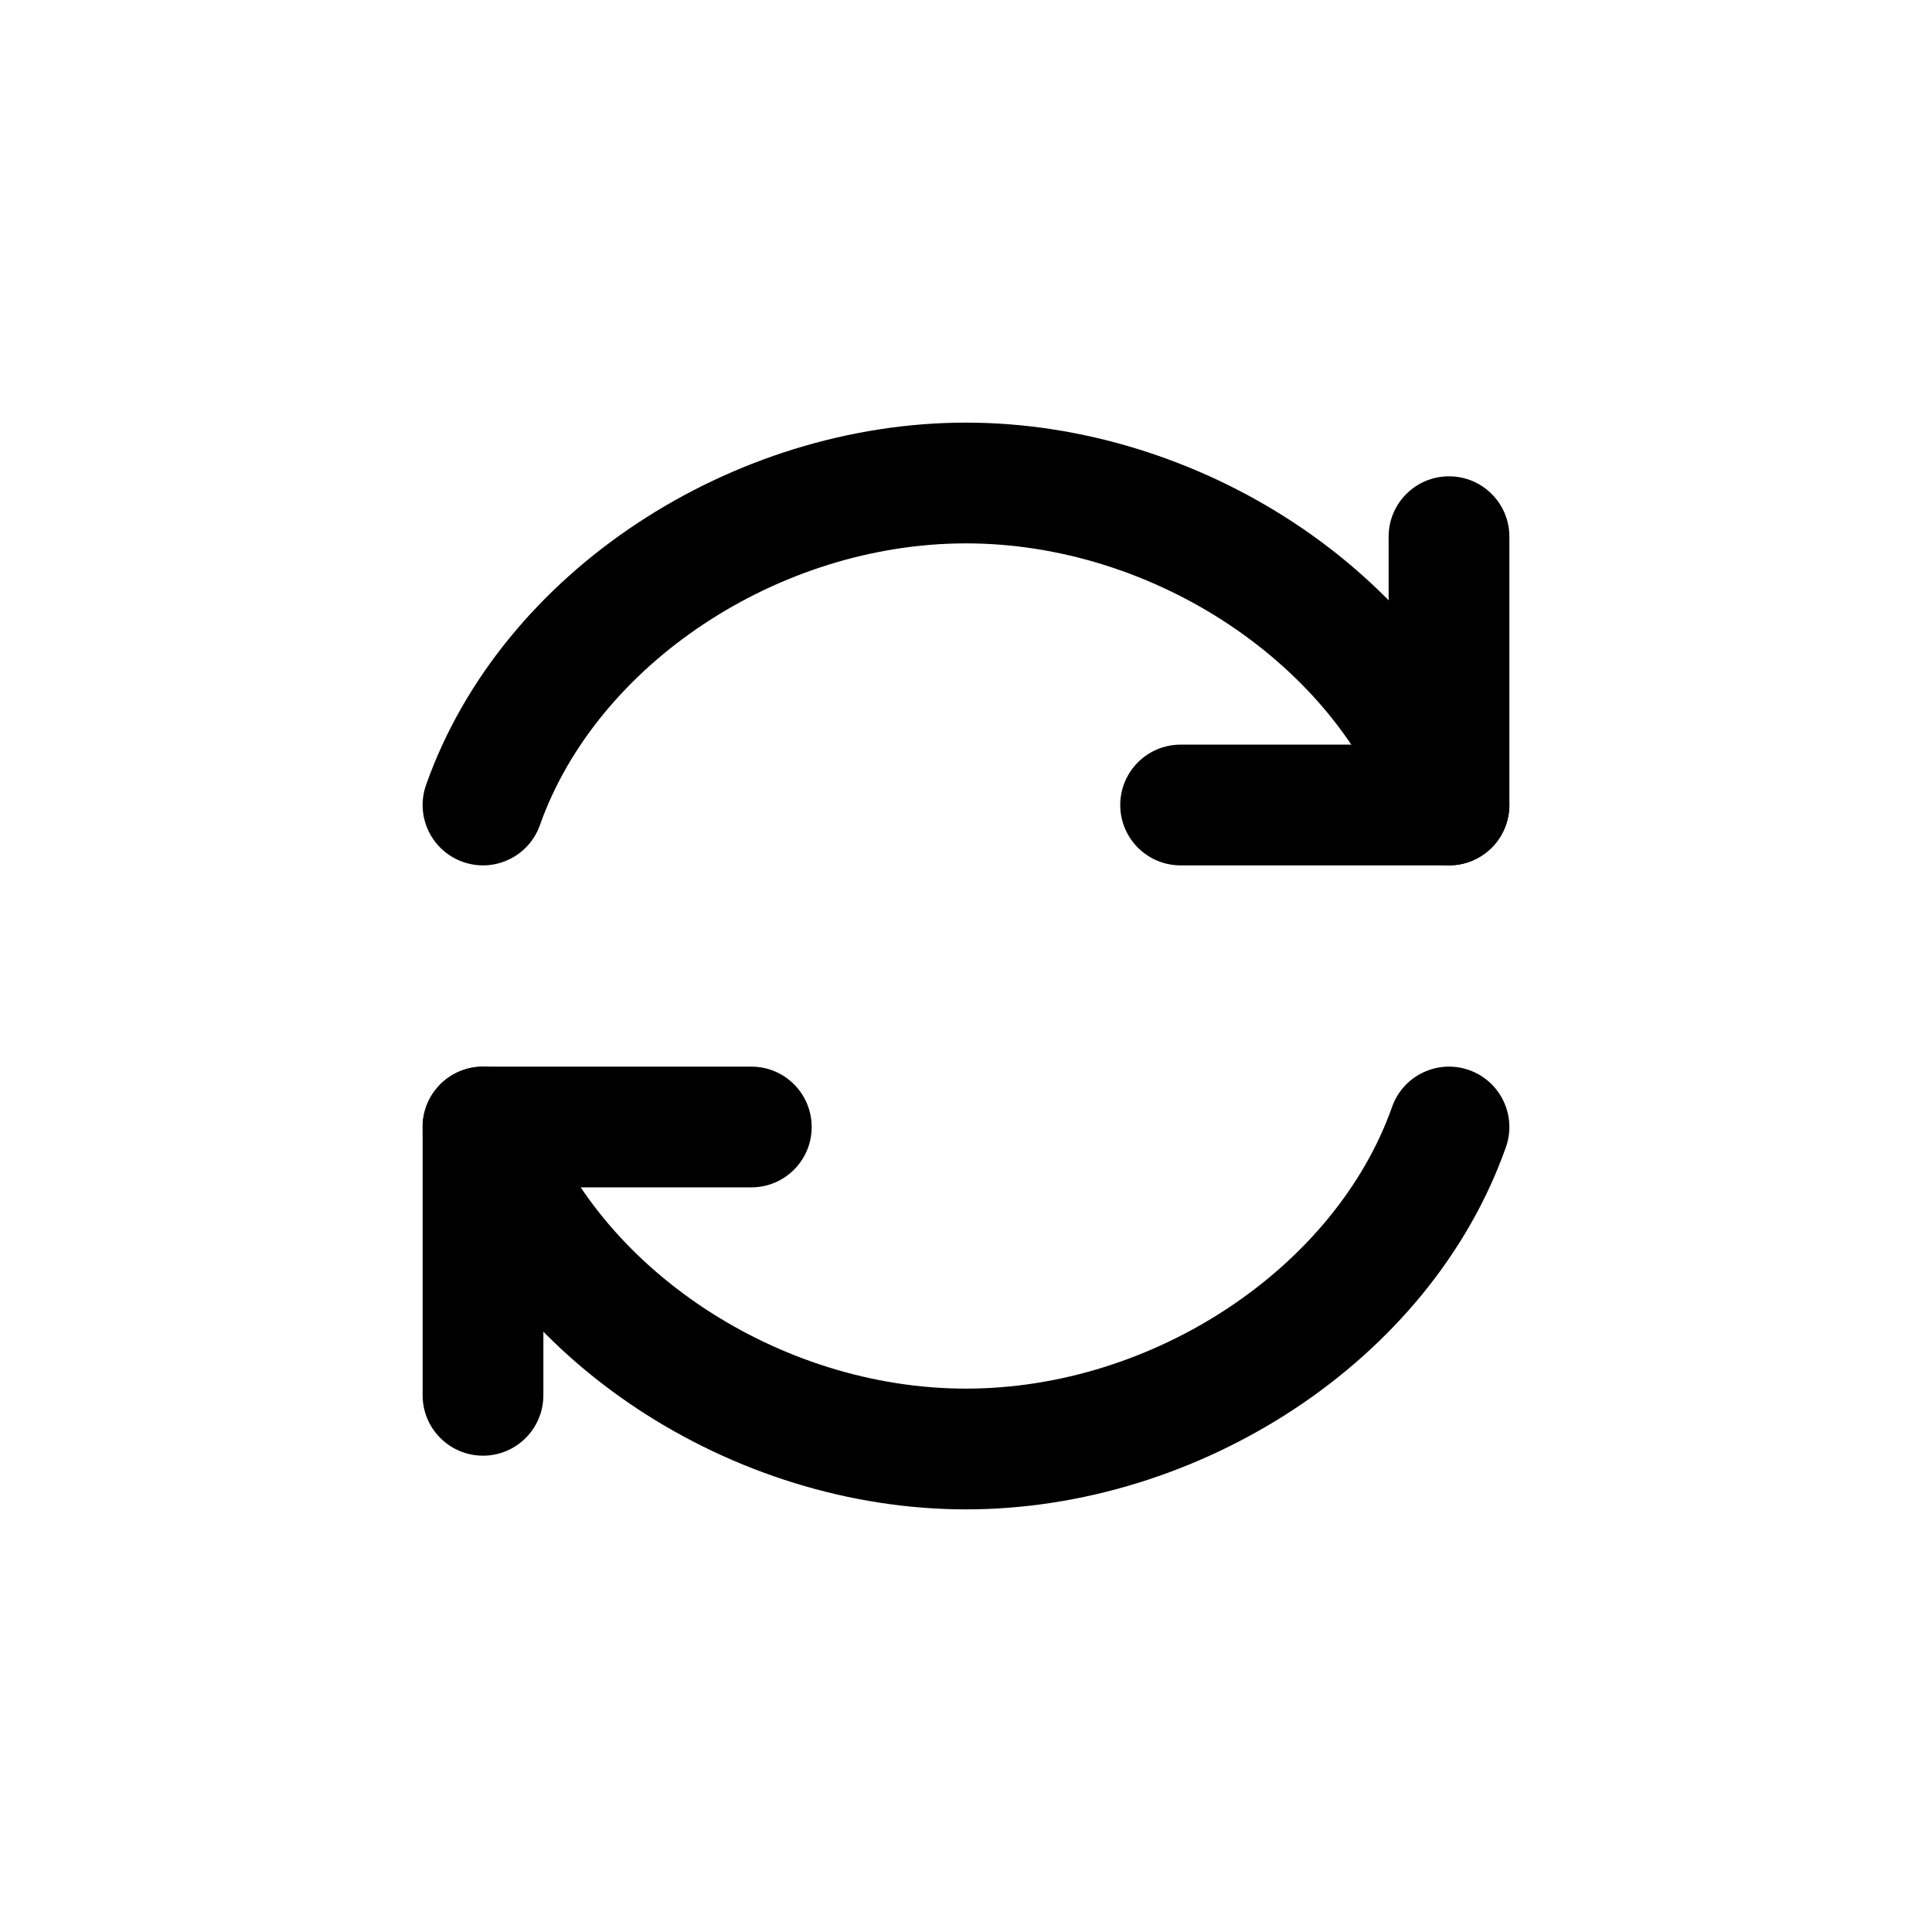 <svg width="24" height="24" viewBox="0 0 24 24" fill="none" xmlns="http://www.w3.org/2000/svg">
<path fill-rule="evenodd" clip-rule="evenodd" d="M18 5.917C18.414 5.917 18.75 6.252 18.75 6.667V10C18.75 10.414 18.414 10.75 18 10.75H14.666C14.252 10.75 13.916 10.414 13.916 10C13.916 9.586 14.252 9.25 14.666 9.25H17.25V6.667C17.25 6.252 17.586 5.917 18 5.917Z" fill="black"/>
<path fill-rule="evenodd" clip-rule="evenodd" d="M12 6.75C9.667 6.75 7.412 8.255 6.707 10.25C6.569 10.64 6.141 10.845 5.75 10.707C5.36 10.569 5.155 10.141 5.293 9.75C6.234 7.086 9.109 5.25 12 5.25C14.891 5.25 17.766 7.086 18.707 9.75C18.845 10.141 18.64 10.569 18.25 10.707C17.859 10.845 17.431 10.64 17.293 10.25C16.588 8.255 14.333 6.75 12 6.75Z" fill="black"/>
<path fill-rule="evenodd" clip-rule="evenodd" d="M5.25 14C5.25 13.586 5.586 13.25 6 13.25H9.333C9.748 13.25 10.083 13.586 10.083 14C10.083 14.414 9.748 14.75 9.333 14.75H6.75V17.333C6.75 17.747 6.414 18.083 6 18.083C5.586 18.083 5.25 17.747 5.25 17.333V14Z" fill="black"/>
<path fill-rule="evenodd" clip-rule="evenodd" d="M5.75 13.293C6.141 13.155 6.569 13.36 6.707 13.75C7.412 15.745 9.667 17.25 12 17.25C14.333 17.25 16.588 15.745 17.293 13.75C17.431 13.36 17.859 13.155 18.25 13.293C18.64 13.431 18.845 13.859 18.707 14.25C17.766 16.914 14.891 18.75 12 18.75C9.109 18.75 6.234 16.914 5.293 14.25C5.155 13.859 5.36 13.431 5.75 13.293Z" fill="black"/>
</svg>

